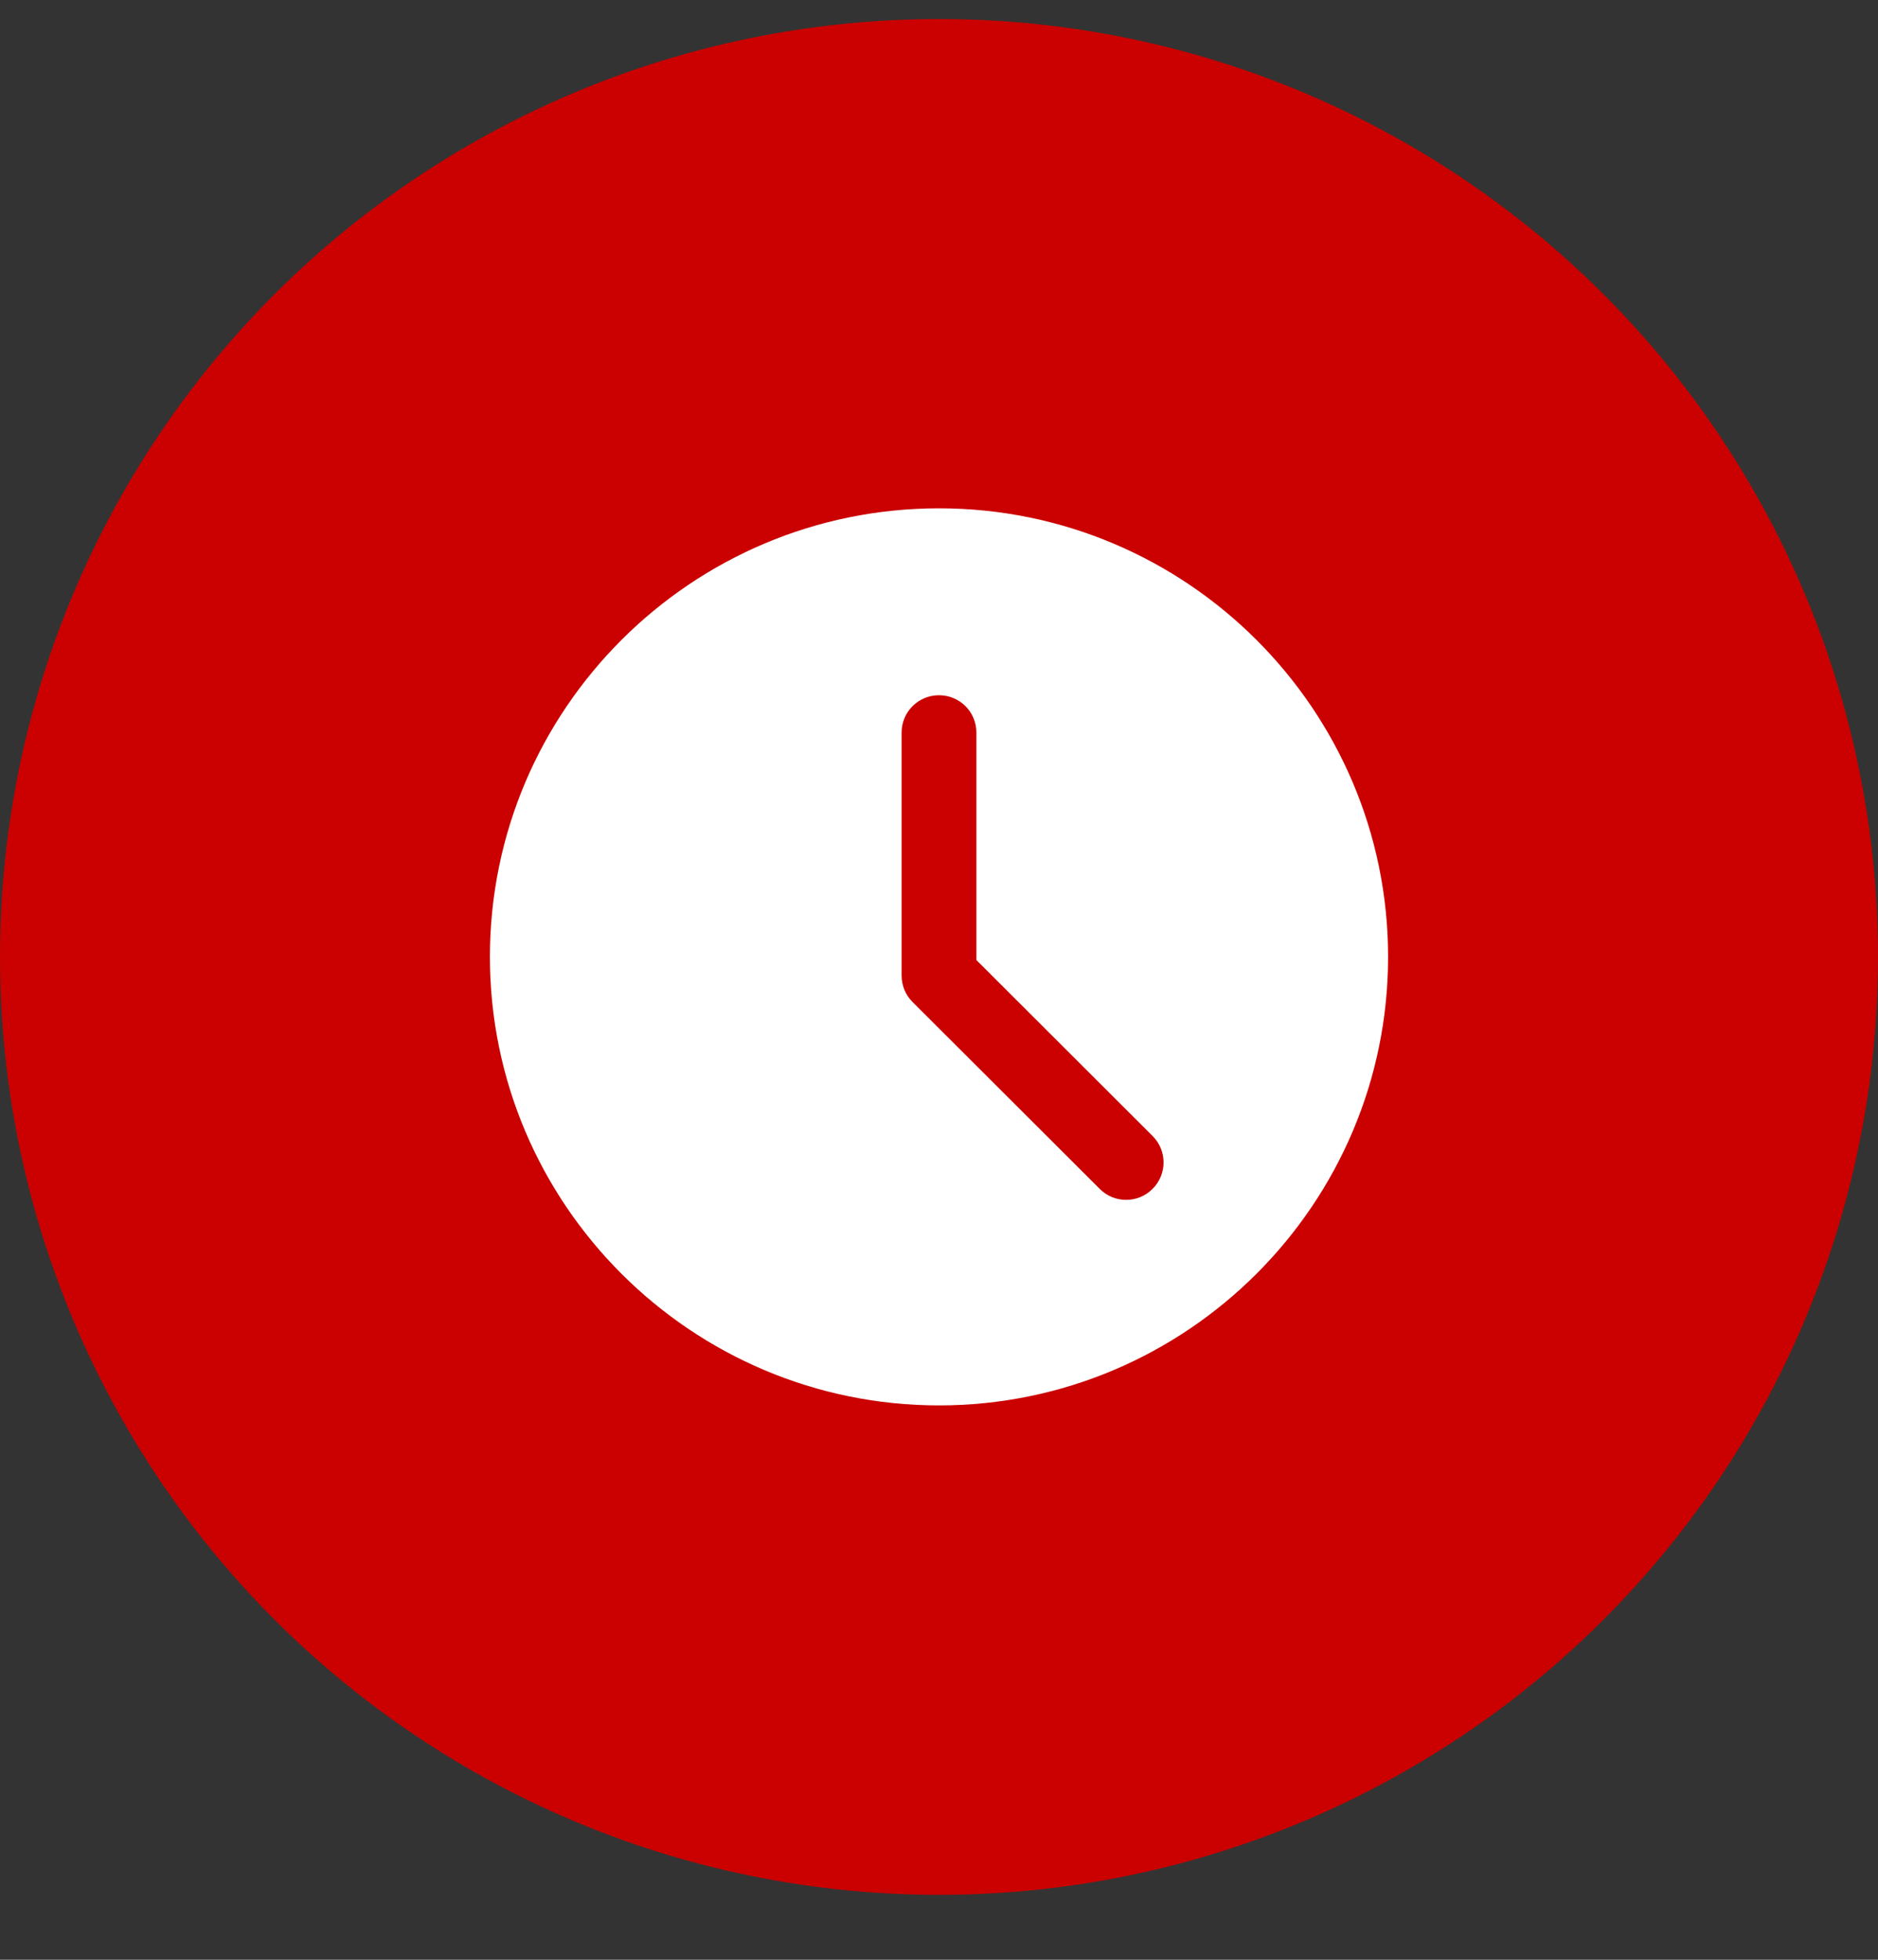 <svg width="23" height="24" viewBox="0 0 23 24" fill="none" xmlns="http://www.w3.org/2000/svg">
<rect x="0" y="0" width="23" height="24" fill="#333333" stroke="none"/>
<ellipse cx="11.5" cy="11.719" rx="11.5" ry="11.486" fill="#CA0100"/>
<path d="M11.5 6.225C8.467 6.225 6 8.689 6 11.718C6 14.747 8.467 17.211 11.5 17.211C14.533 17.211 17 14.747 17 11.718C17 8.689 14.533 6.225 11.5 6.225ZM14.116 14.559C14.026 14.649 13.909 14.694 13.792 14.694C13.674 14.694 13.557 14.649 13.468 14.559L11.176 12.271C11.09 12.185 11.042 12.069 11.042 11.947V8.971C11.042 8.718 11.247 8.514 11.5 8.514C11.753 8.514 11.958 8.718 11.958 8.971V11.757L14.116 13.912C14.295 14.091 14.295 14.38 14.116 14.559Z" fill="white"/>
</svg>
